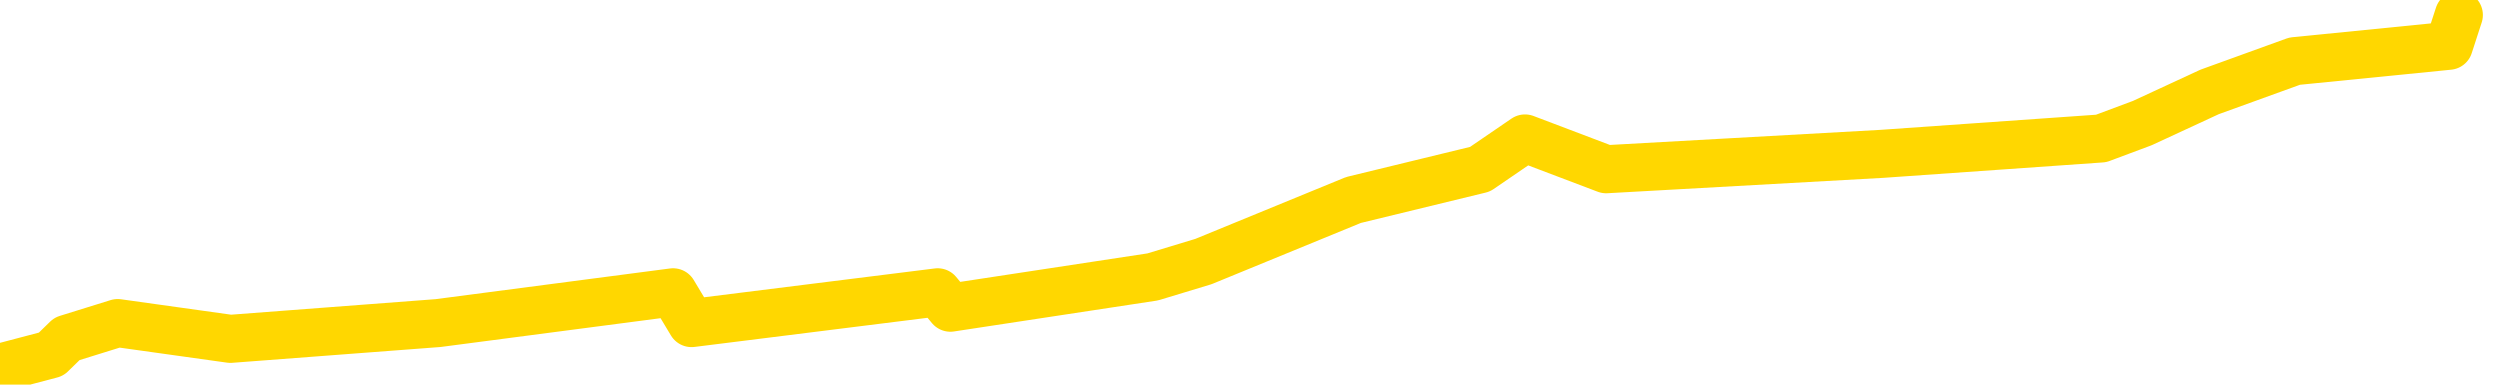 <svg xmlns="http://www.w3.org/2000/svg" version="1.1" viewBox="0 0 6500 1000">
	<path fill="none" stroke="gold" stroke-width="125" stroke-linecap="round" stroke-linejoin="round" d="M0 1602  L-2377 1602 L-1965 1522 L-1740 1562 L-1683 1522 L-1645 1441 L-1461 1361 L-971 1281 L-677 1241 L-366 1201 L-132 1121 L-78 1041 L-19 961 L133 921 L174 881 L306 840 L599 881 L1139 840 L1750 760 L1798 840 L2438 760 L2471 800 L2997 720 L3129 680 L3519 520 L3848 440 L3965 360 L4176 440 L4893 400 L5463 360 L5570 320 L5745 239 L5966 159 L6367 119 L6393 39" />
</svg>
